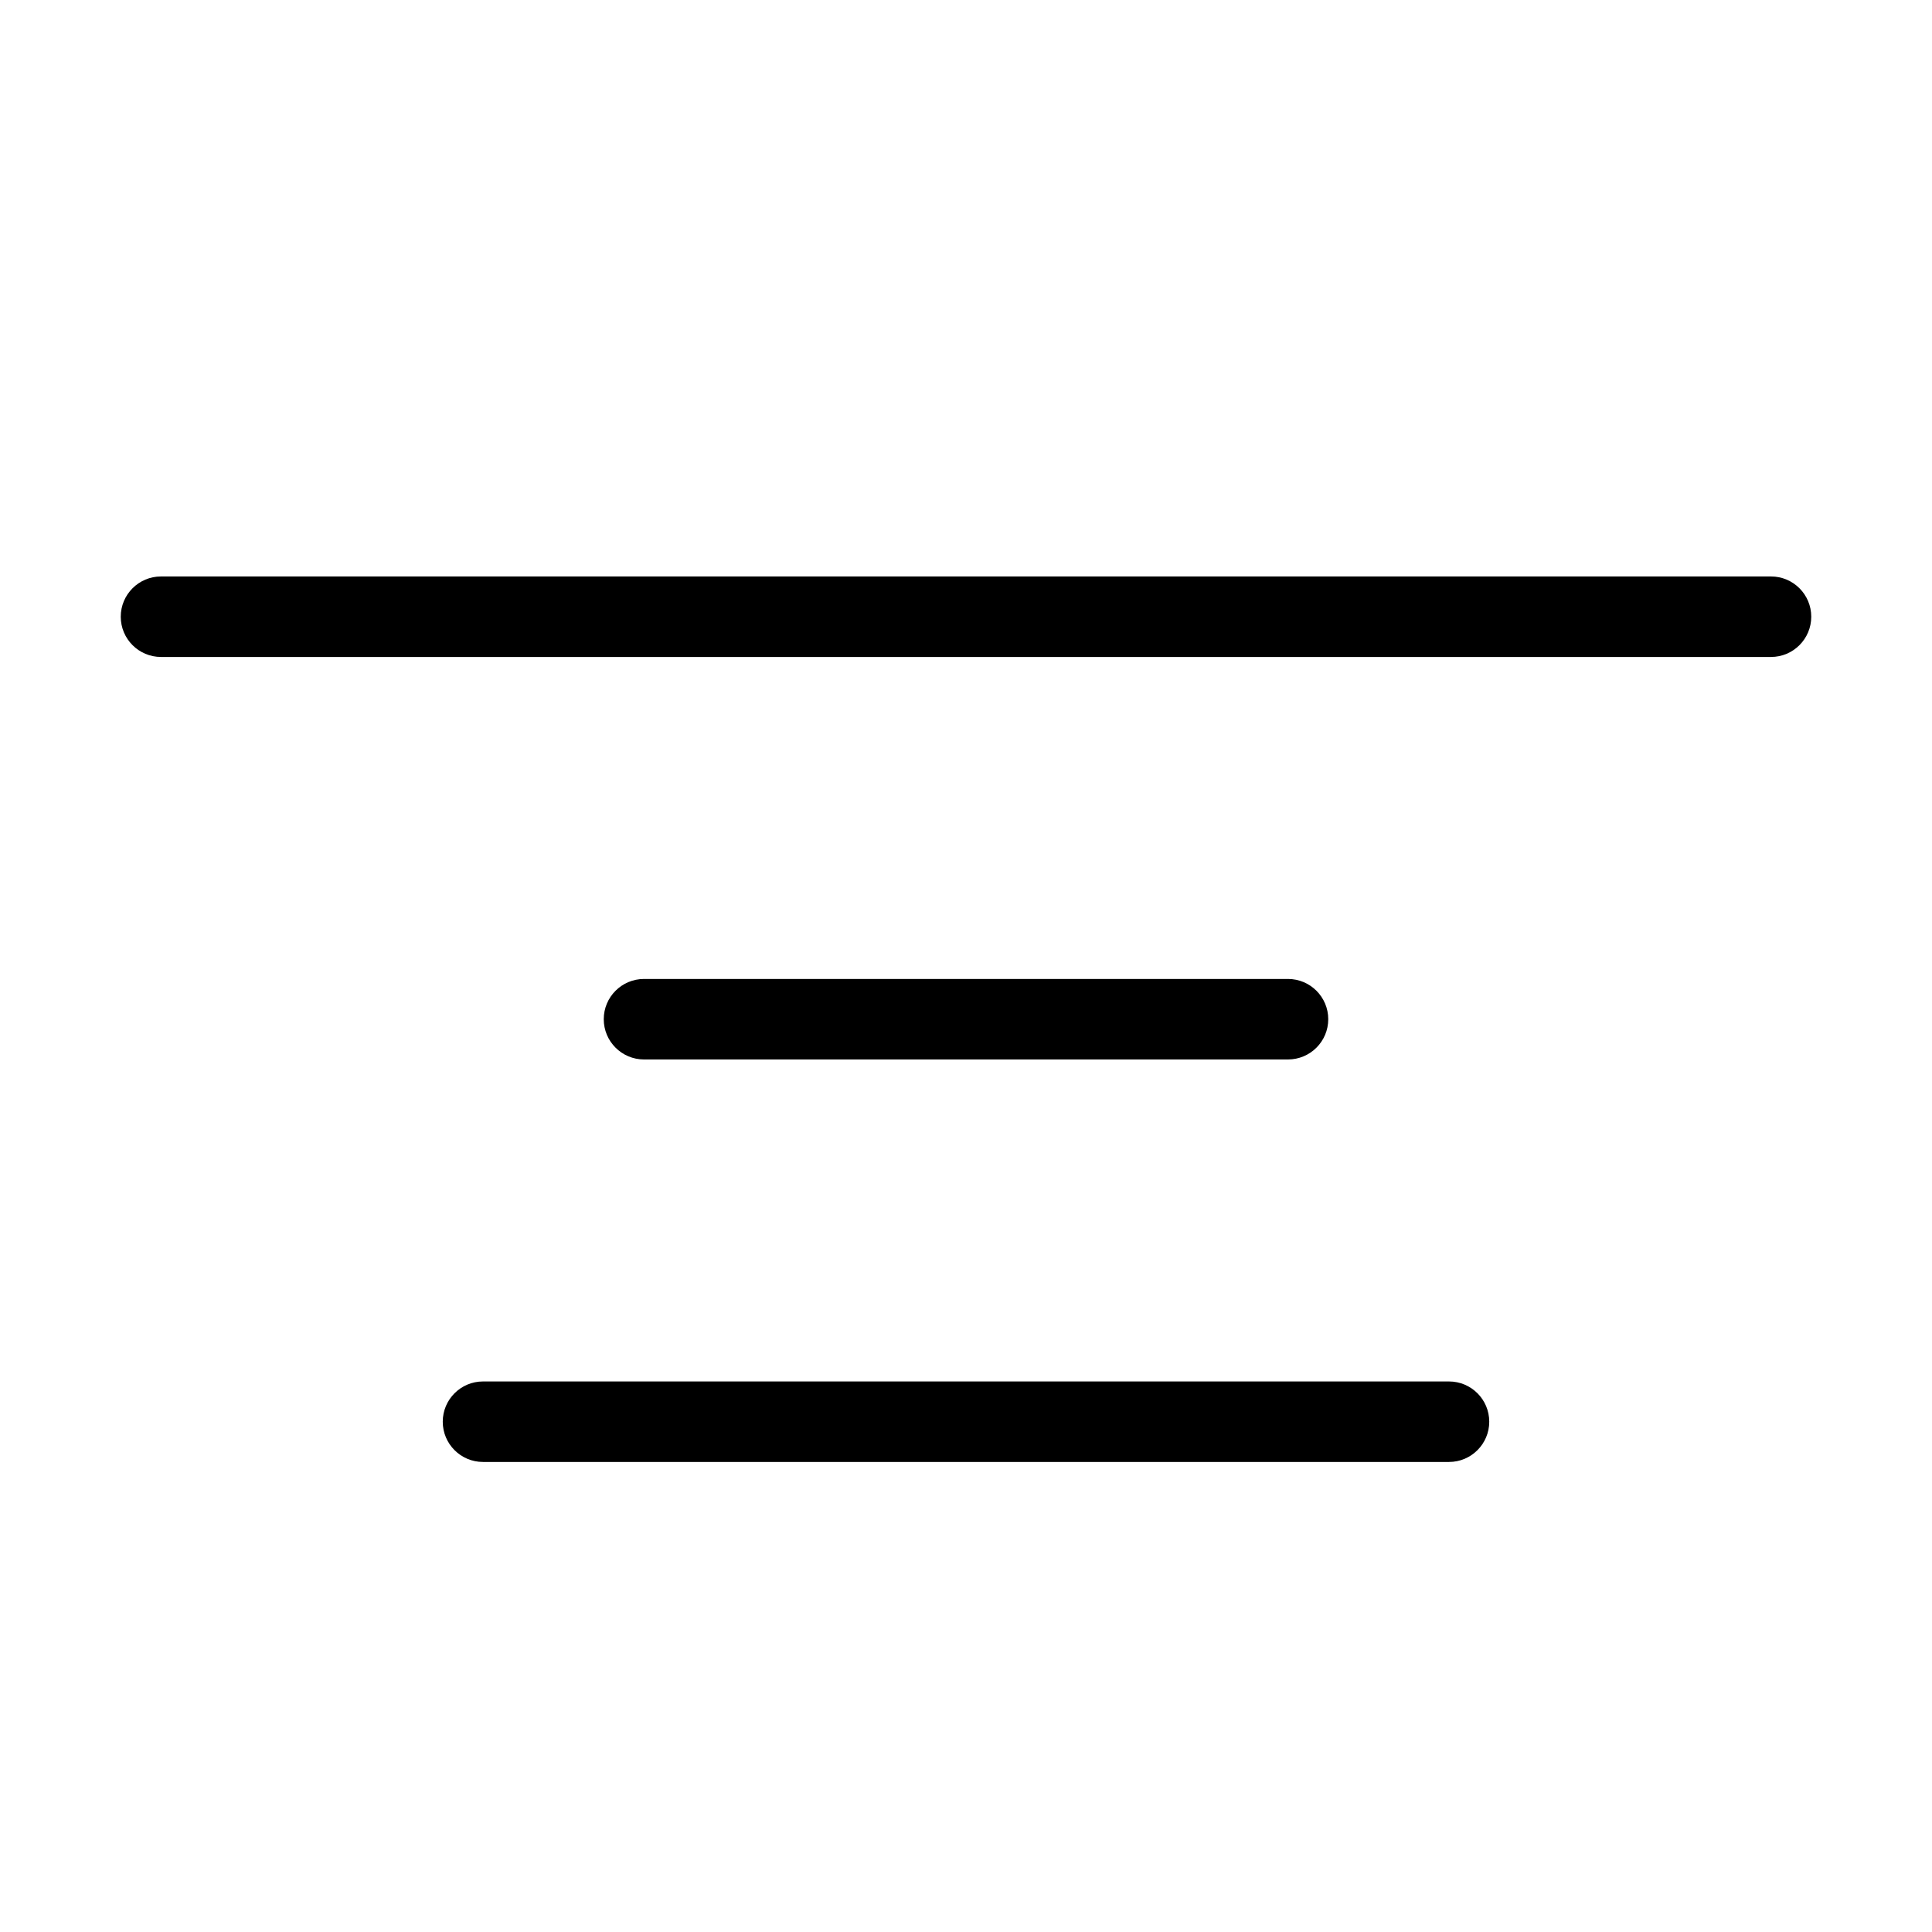 <svg width="24" height="24" viewBox="0 0 24 24" fill="none" xmlns="http://www.w3.org/2000/svg">
<path d="M2 7.161C1.724 7.161 1.5 7.385 1.5 7.661C1.5 7.937 1.724 8.161 2 8.161H22C22.276 8.161 22.5 7.937 22.5 7.661C22.5 7.385 22.276 7.161 22 7.161H2Z" fill="black"/>
<path d="M7.5 12.661C7.5 12.385 7.724 12.161 8 12.161H16C16.276 12.161 16.5 12.385 16.5 12.661C16.5 12.937 16.276 13.161 16 13.161H8C7.724 13.161 7.5 12.937 7.5 12.661Z" fill="black"/>
<path d="M5.5 17.661C5.5 17.385 5.724 17.161 6 17.161H18C18.276 17.161 18.5 17.385 18.5 17.661C18.5 17.937 18.276 18.161 18 18.161H6C5.724 18.161 5.5 17.937 5.5 17.661Z" fill="black"/>
</svg>

